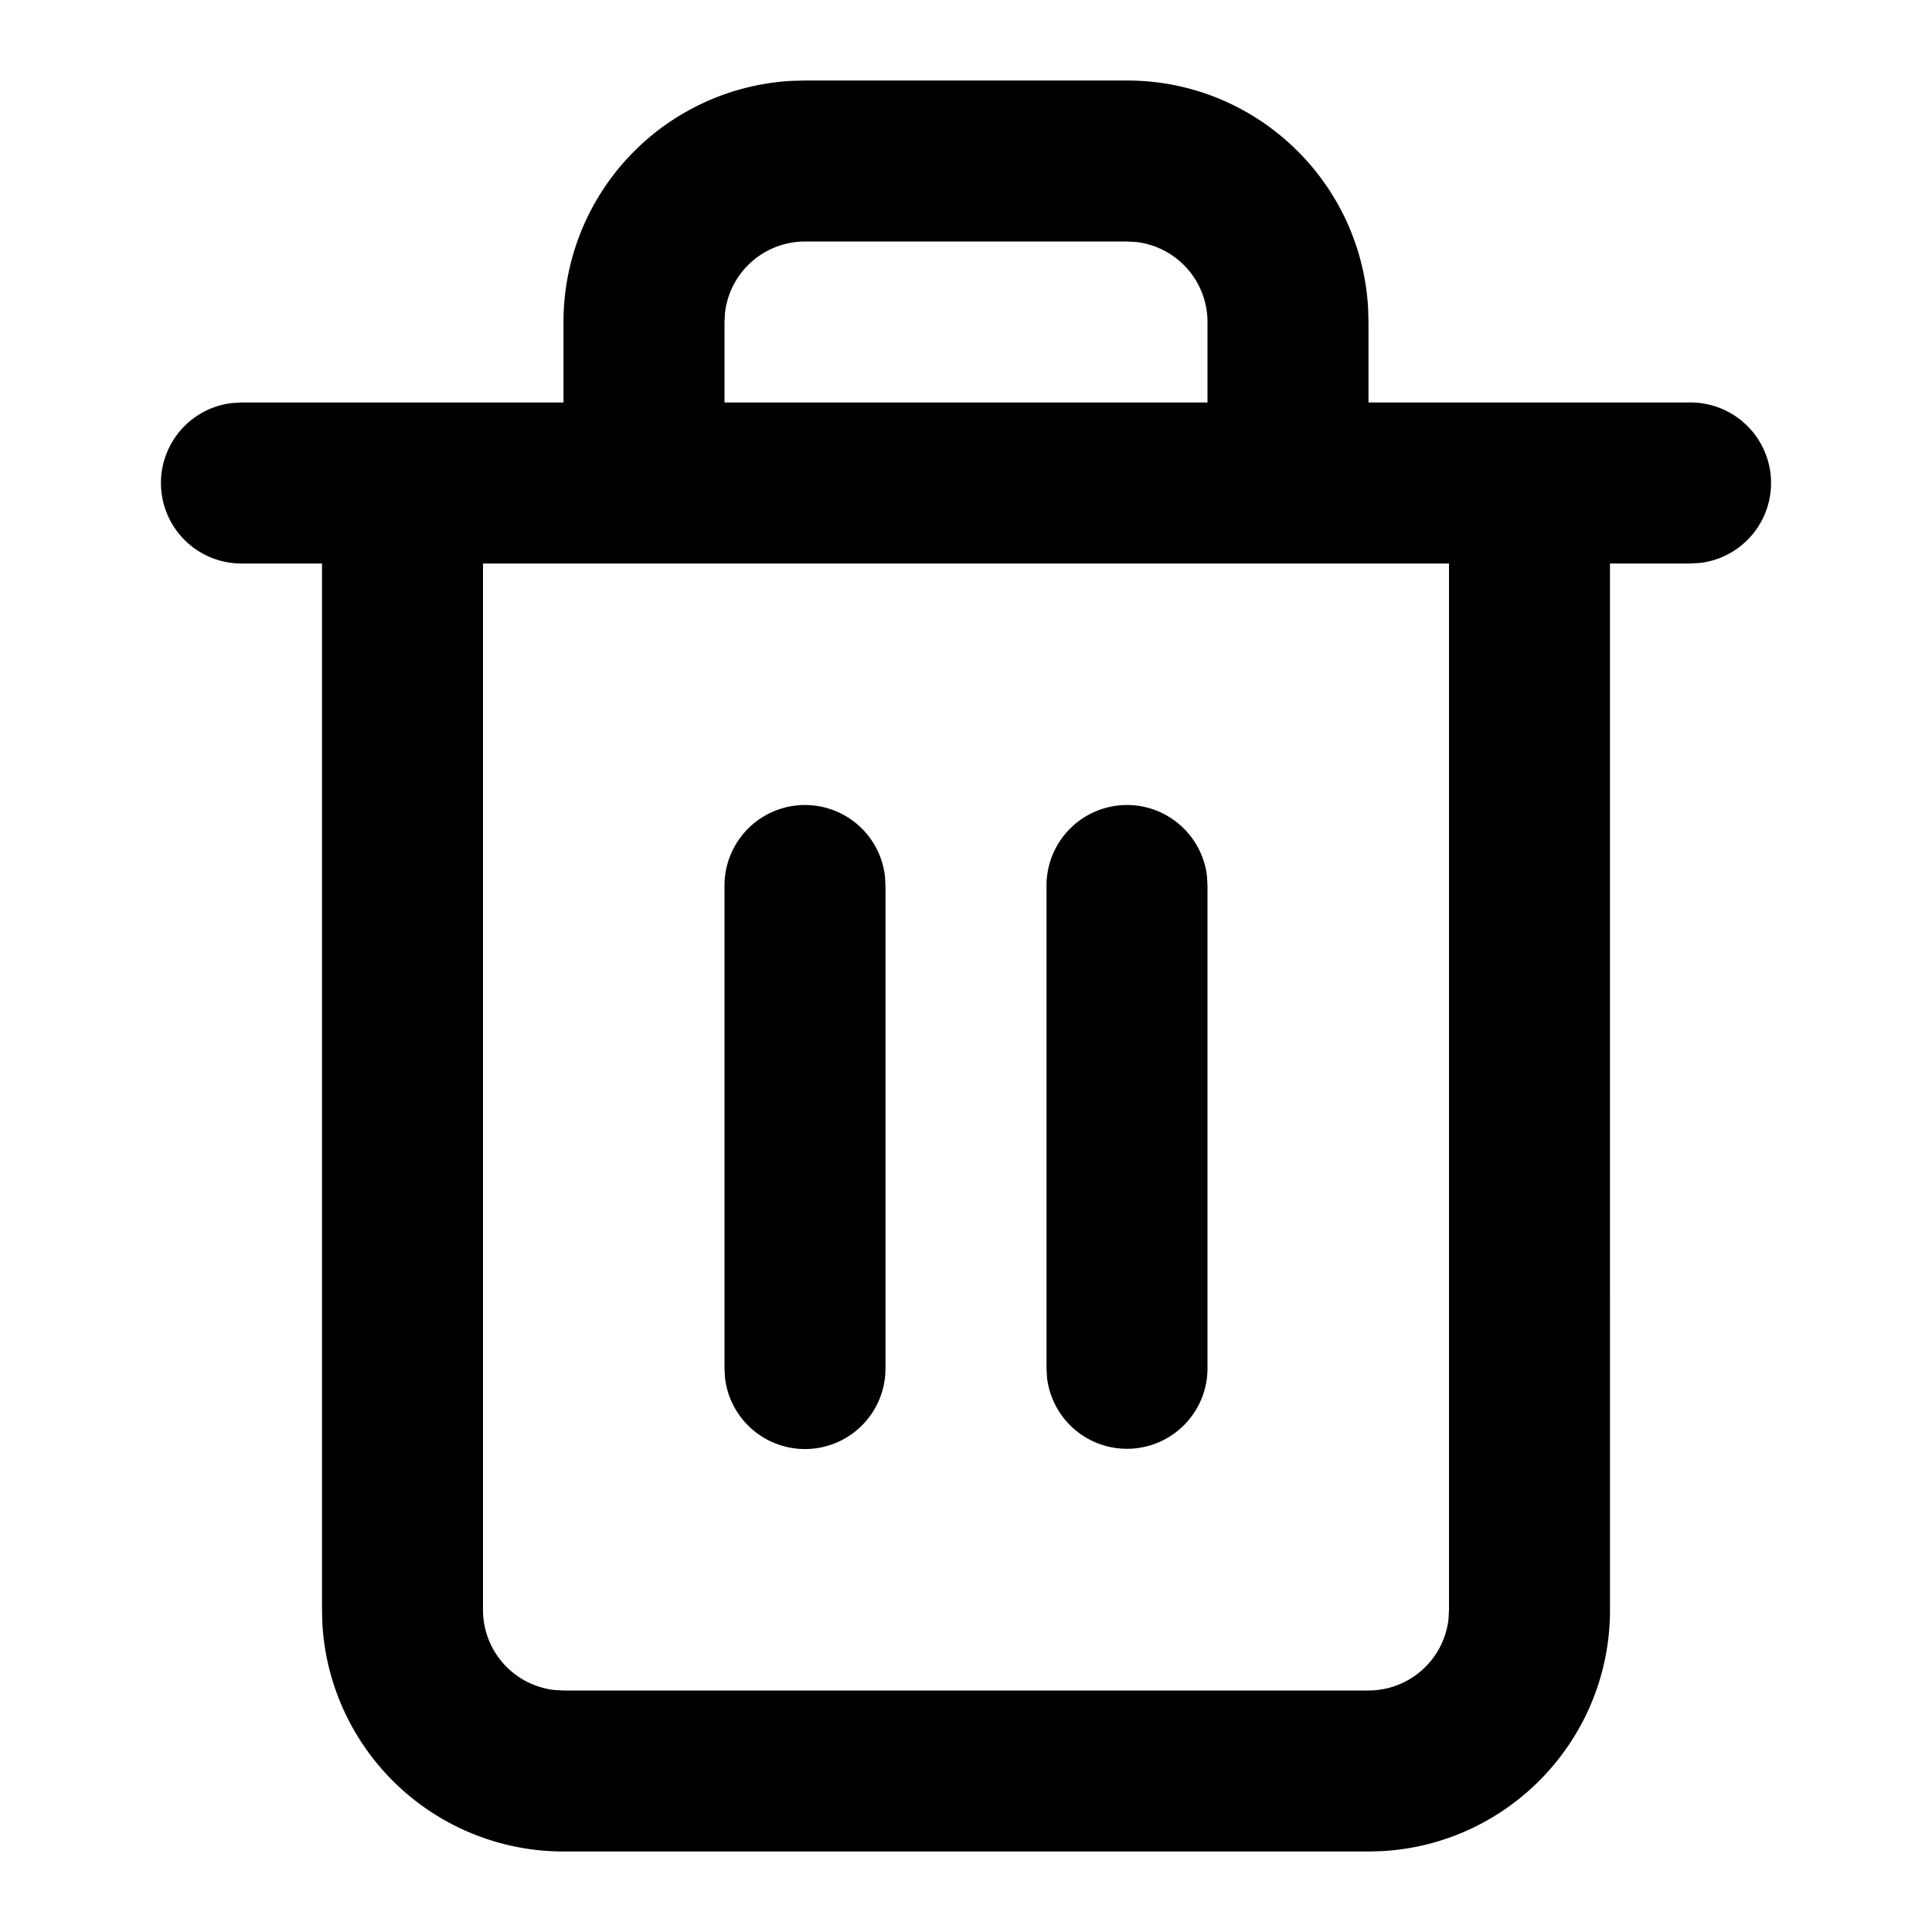 <svg xmlns="http://www.w3.org/2000/svg" viewBox="0 0 64 64"><path class="fill" d="M37.333 2.667c4.26 0 7.743 3.33 7.987 7.53l.013.47v2.666H56a2.667 2.667 0 0 1 .311 5.316l-.311.018h-2.668l.001 34.666c0 4.26-3.33 7.743-7.53 7.987l-.47.013H18.667a8.001 8.001 0 0 1-7.987-7.53l-.013-.47V18.667H8a2.667 2.667 0 0 1-.311-5.316L8 13.333h10.666v-2.666a8.002 8.002 0 0 1 7.53-7.987l.47-.013h10.667zm10.666 16H16v34.666a2.67 2.67 0 0 0 2.356 2.65l.31.017h26.667a2.67 2.67 0 0 0 2.65-2.356l.017-.31V18.666zm-21.332 8a2.667 2.667 0 0 1 2.648 2.355l.018.311v16a2.667 2.667 0 0 1-5.316.311l-.017-.31v-16a2.667 2.667 0 0 1 2.667-2.667zm10.666 0a2.67 2.67 0 0 1 2.65 2.355l.017.311v16a2.667 2.667 0 0 1-5.315.311l-.018-.31v-16a2.667 2.667 0 0 1 2.666-2.667zm0-18.667H26.667a2.67 2.67 0 0 0-2.65 2.356l-.017.31v2.667h16v-2.666a2.67 2.67 0 0 0-2.356-2.65L37.334 8z" fill="#000" fill-rule="evenodd"/></svg>